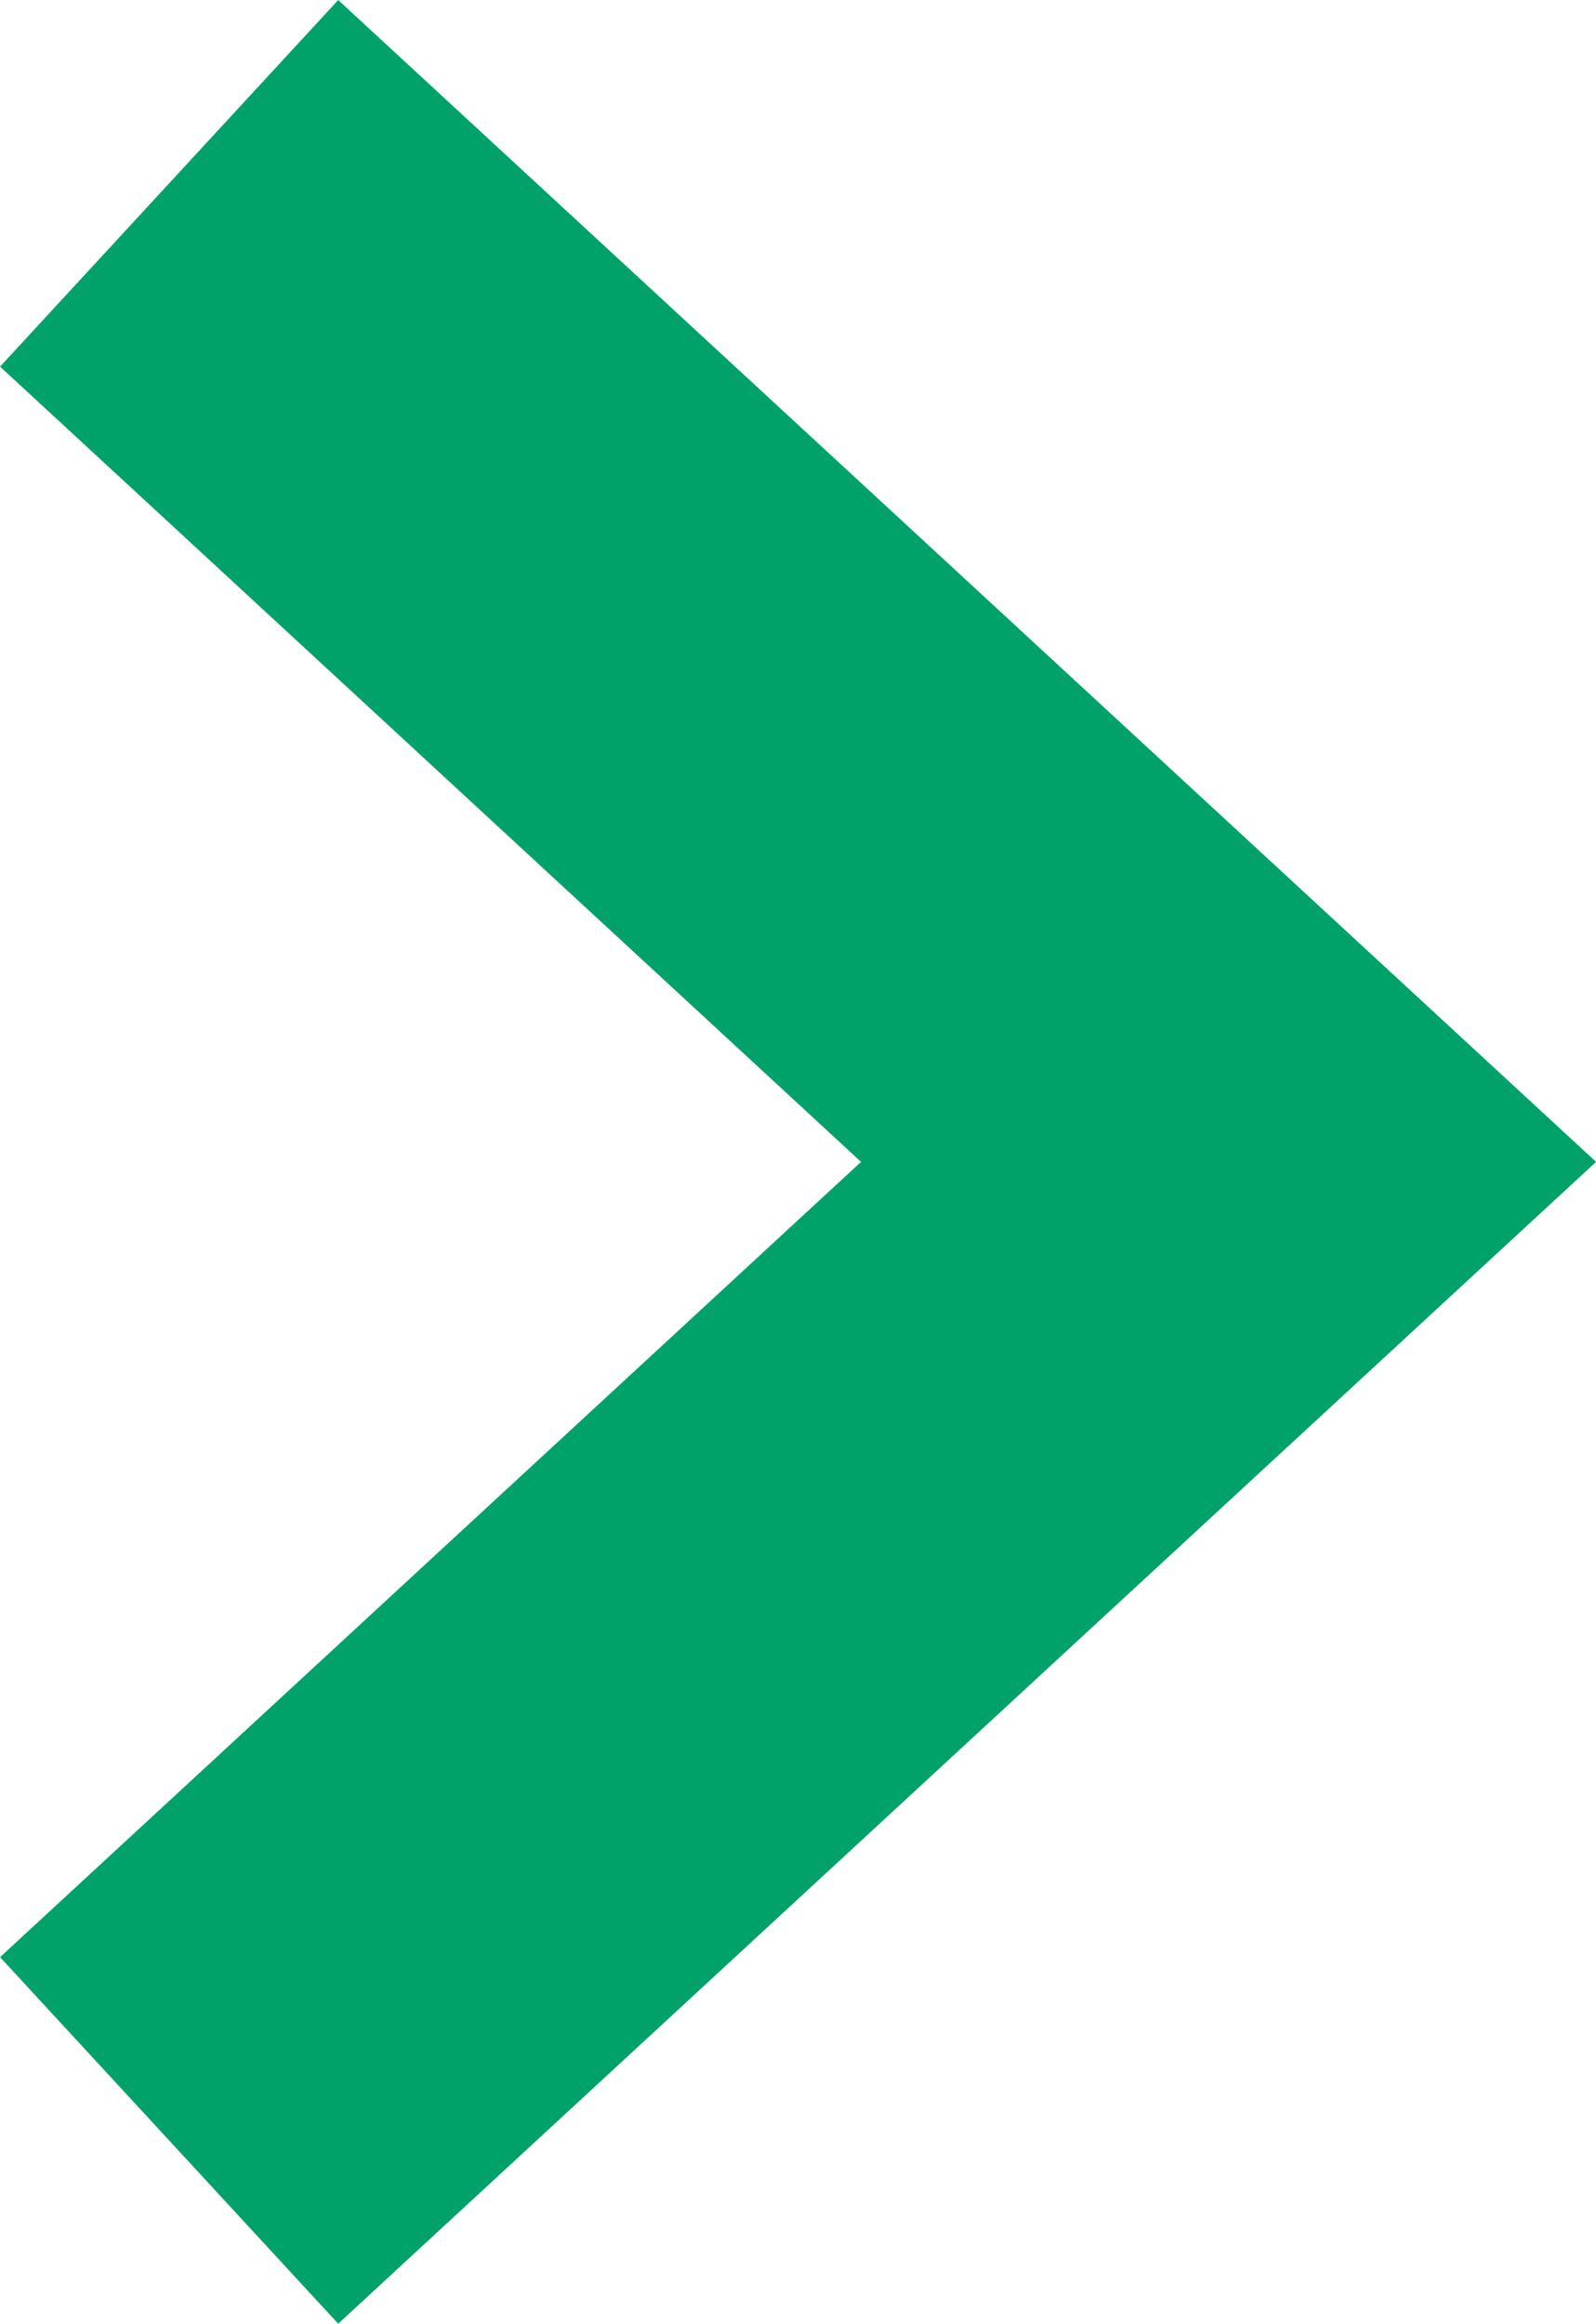 <svg xmlns="http://www.w3.org/2000/svg" viewBox="0 0 12.805 18.632">
  <defs>
    <style>
      .a {
        fill: none;
        stroke: #00a26a;
        stroke-miterlimit: 10;
        stroke-width: 4px;
      }
    </style>
  </defs>
  <polyline class="a" points="1.357 17.162 9.857 9.316 1.357 1.47"/>
</svg>
